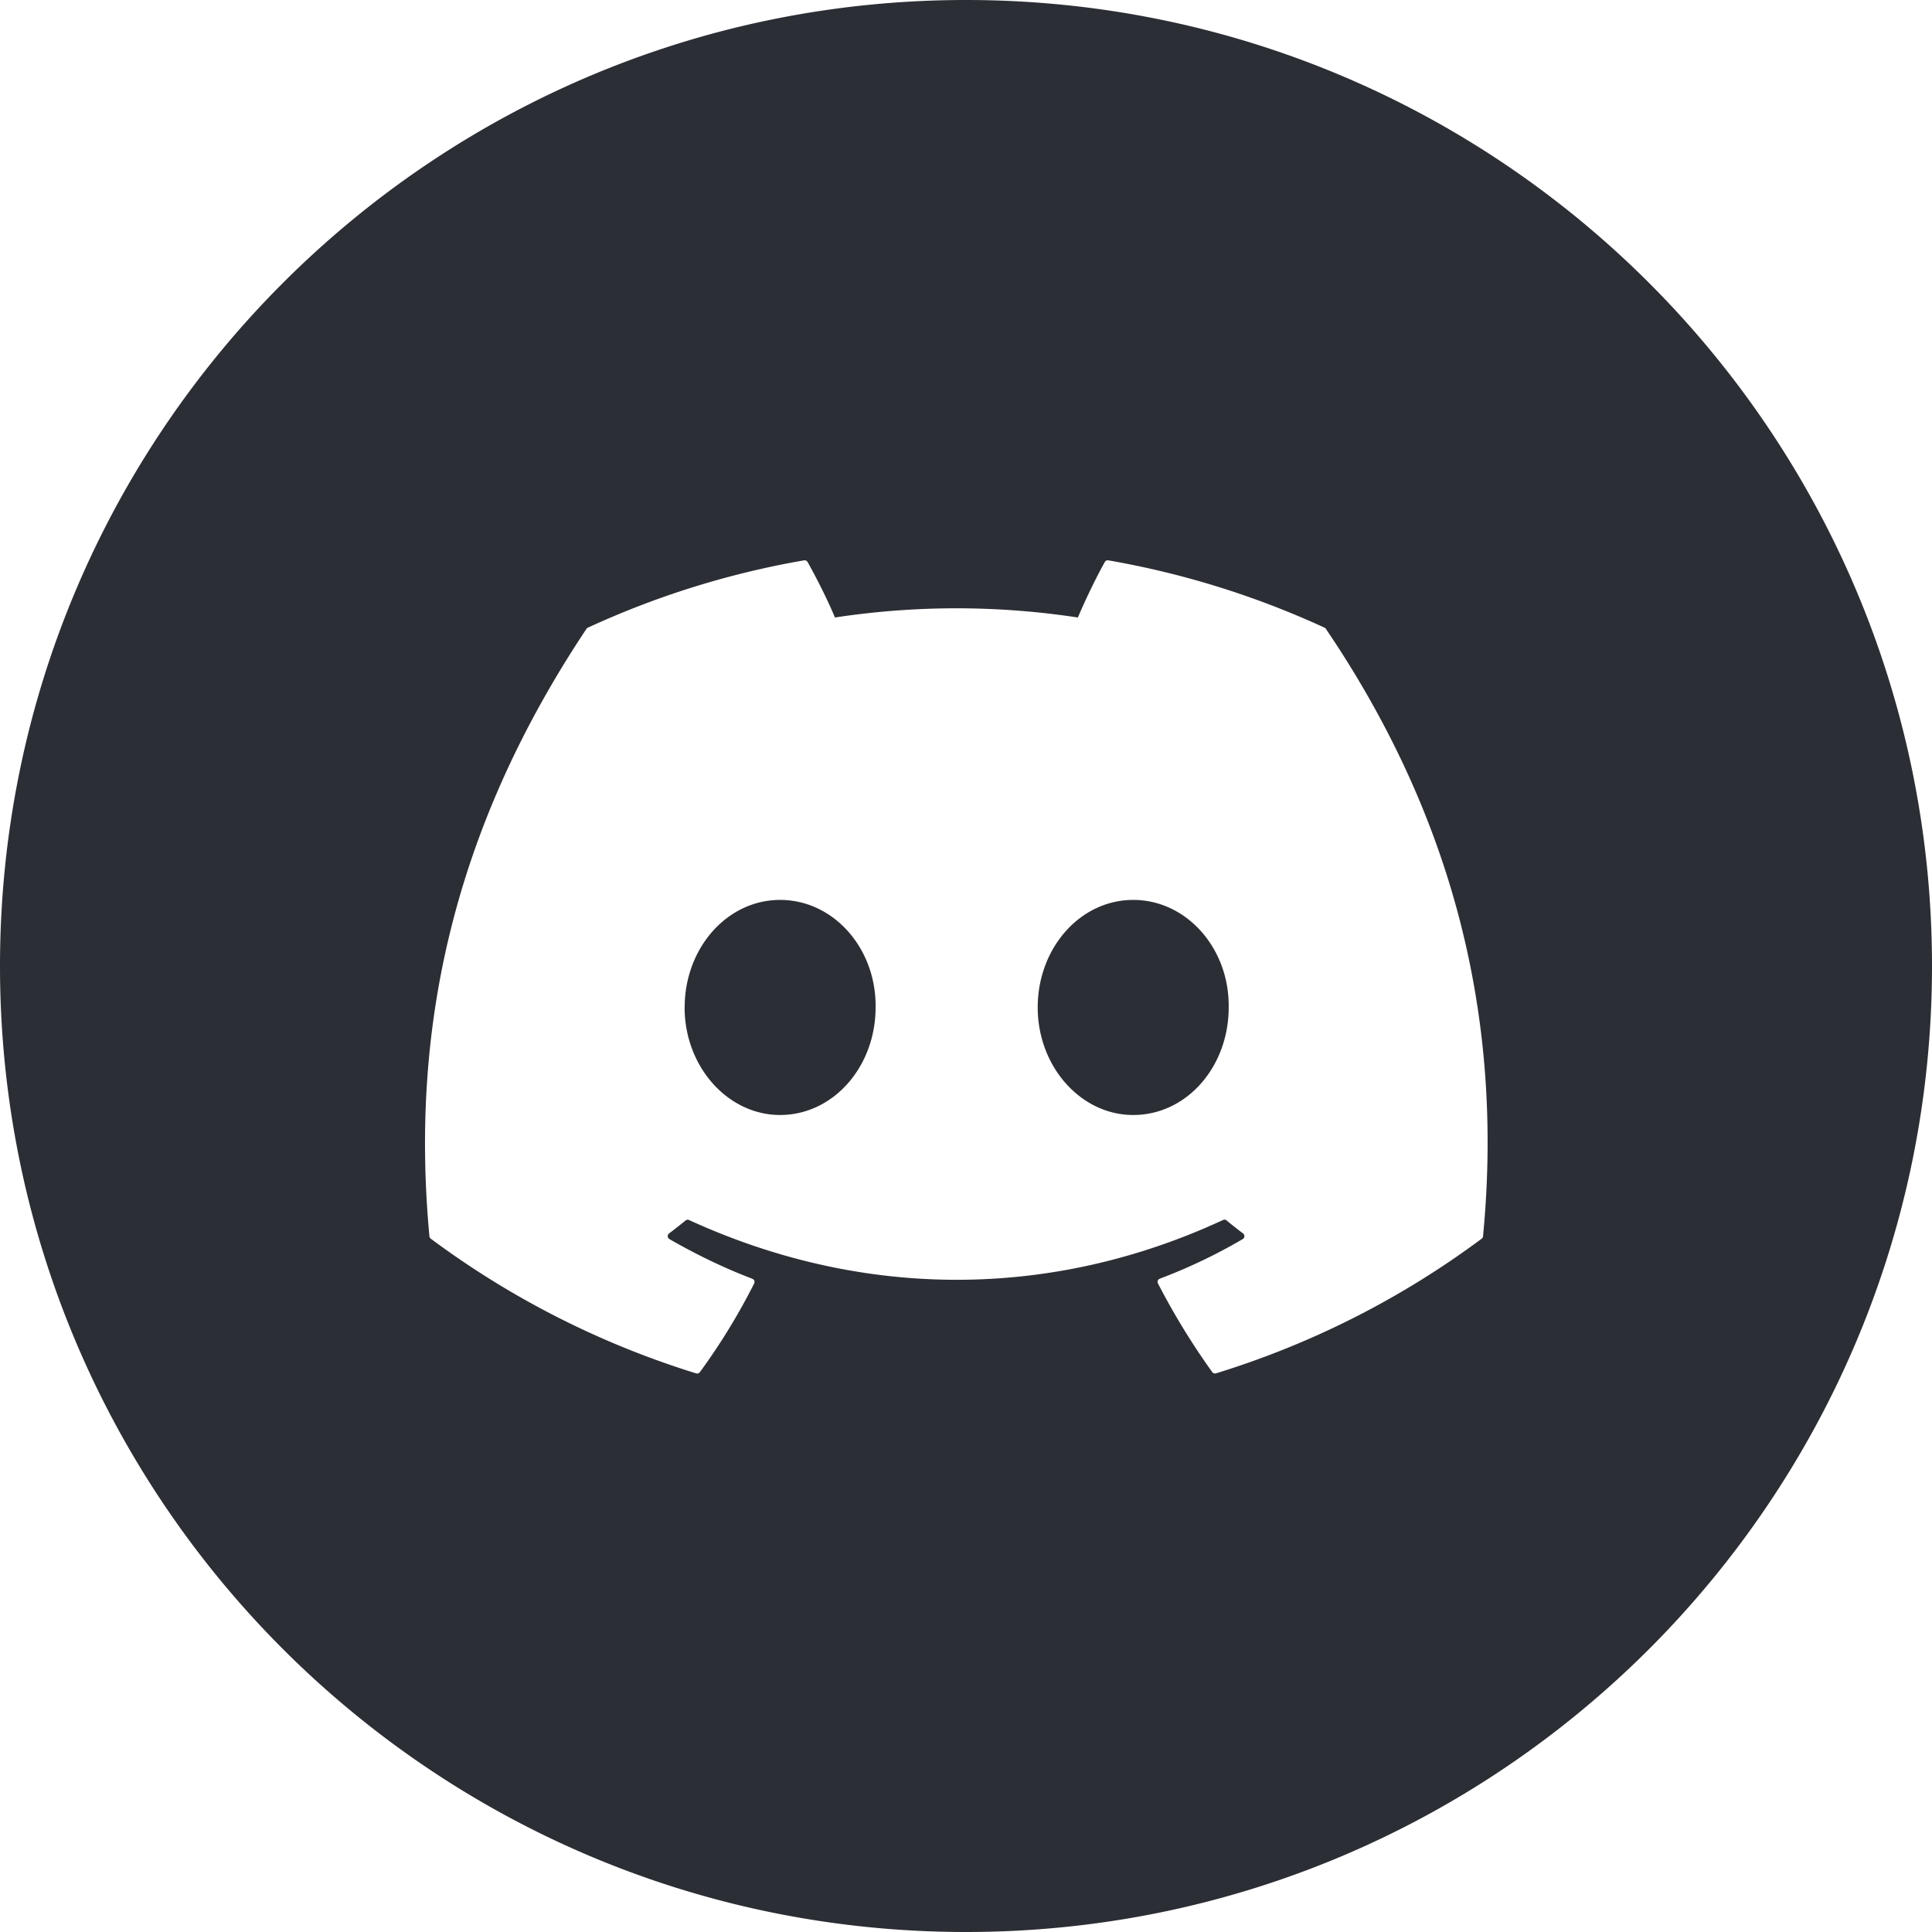 <svg xmlns="http://www.w3.org/2000/svg" fill="none" viewBox="0 0 34 34"><path fill="#2C2E35" fill-rule="evenodd" d="M17 34c9.389 0 17-7.611 17-17S26.389 0 17 0 0 7.611 0 17s7.611 17 17 17Zm2.504-24.139c1.336.232 2.614.636 3.806 1.185.01.005.02.012.025.023 2.111 3.118 3.154 6.636 2.764 10.686a.06.06 0 0 1-.024.044 15.432 15.432 0 0 1-4.677 2.37.06.06 0 0 1-.065-.023 12.516 12.516 0 0 1-.955-1.56.06.06 0 0 1 .032-.083c.51-.193.994-.424 1.46-.697a.06.06 0 0 0 .005-.1 7.535 7.535 0 0 1-.29-.229.057.057 0 0 0-.062-.007c-3.024 1.403-6.338 1.403-9.398 0a.058.058 0 0 0-.06.008 8.05 8.05 0 0 1-.29.228.06.06 0 0 0 .006.1c.466.268.95.504 1.458.698a.06.06 0 0 1 .033.083 11.133 11.133 0 0 1-.955 1.56.06.06 0 0 1-.066.022 15.485 15.485 0 0 1-4.67-2.37.064.064 0 0 1-.024-.044c-.326-3.503.339-7.05 2.763-10.687a.055.055 0 0 1 .025-.022c1.193-.55 2.47-.954 3.806-1.185a.06.06 0 0 1 .061.029c.165.294.354.67.482.977a14.183 14.183 0 0 1 4.275 0c.127-.3.31-.683.474-.977a.058.058 0 0 1 .061-.029Zm-7.456 7.868c0 1.043.76 1.893 1.68 1.893.937 0 1.681-.85 1.681-1.893.015-1.035-.737-1.892-1.68-1.892-.936 0-1.68.85-1.68 1.892Zm6.214 0c0 1.043.76 1.893 1.68 1.893.944 0 1.681-.85 1.681-1.893.015-1.035-.737-1.892-1.68-1.892-.937 0-1.681.85-1.681 1.892Z" clip-rule="evenodd"/></svg>